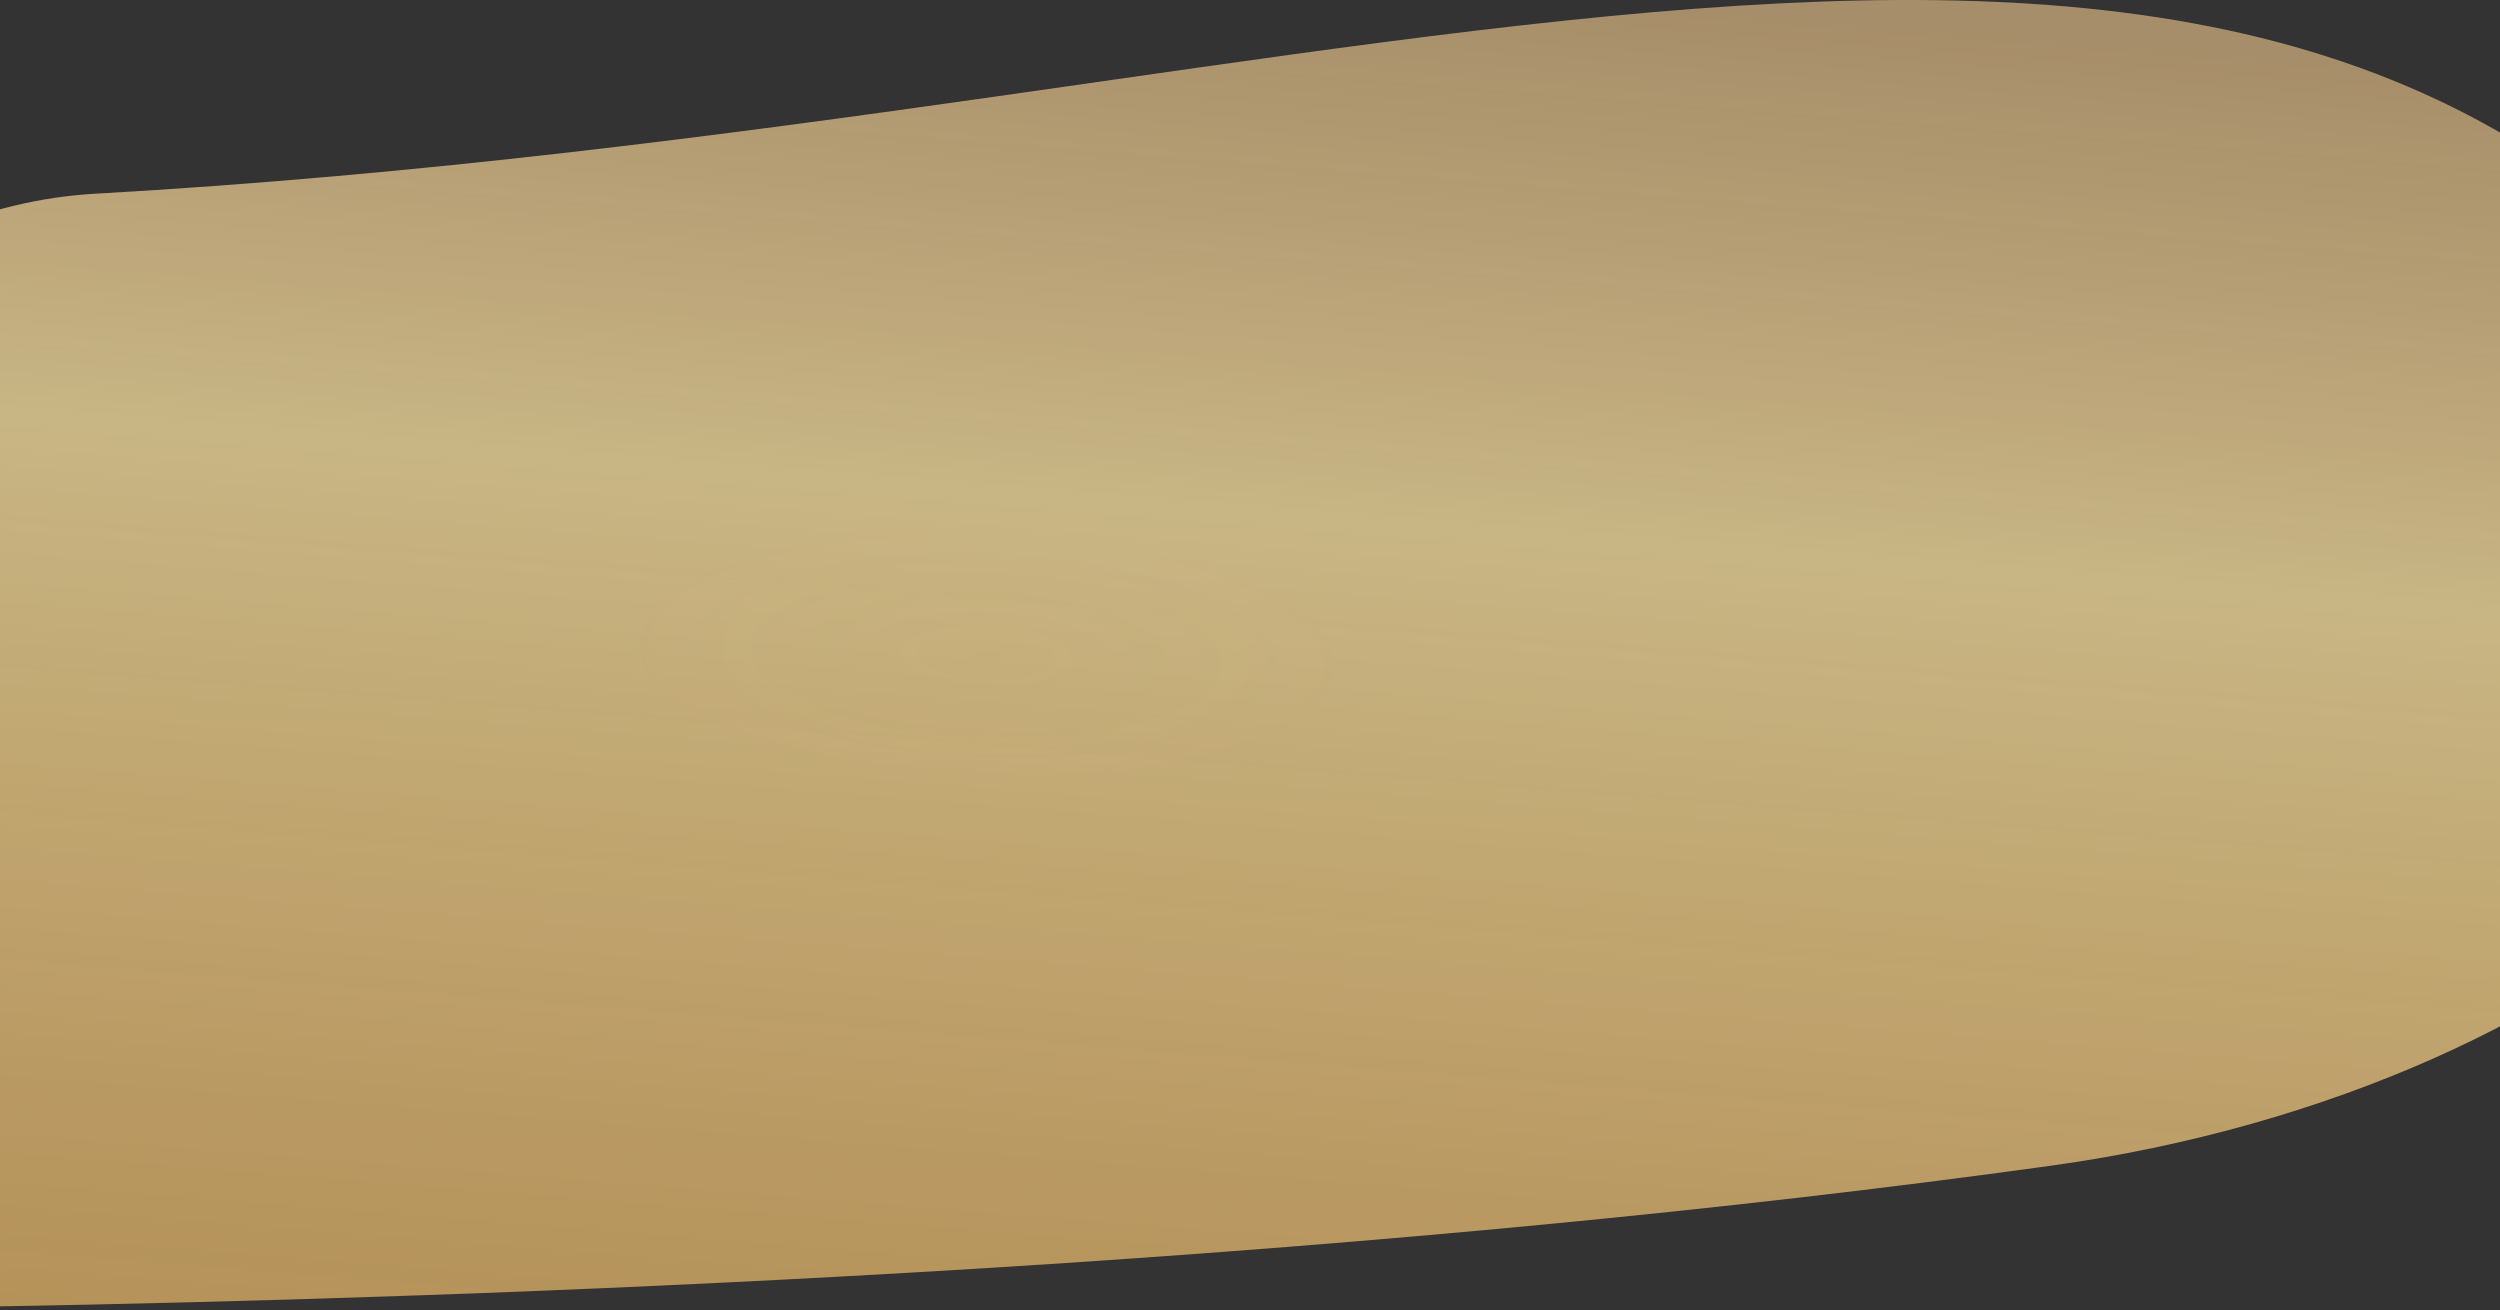 <svg width="1366" height="716" viewBox="0 0 1366 716" fill="none" xmlns="http://www.w3.org/2000/svg">
<rect x="0" y="0" width="1366" height="716" fill="#333333" stroke="none"/>
<path d="M52.004 105.847C-190.415 119.548 -343.154 490.075 -343.154 490.075H-402.581L-481 713.578C-481 713.578 397.565 737.194 1120.6 636.945C1422.55 595.079 1656.8 393.388 1518.07 209.584C1237.67 -161.927 769.394 65.303 52.004 105.847Z" fill="url(#paint0_linear_391_2086)" fill-opacity="0.75"/>
<path d="M52.004 105.847C-190.415 119.548 -343.154 490.075 -343.154 490.075H-402.581L-481 713.578C-481 713.578 397.565 737.194 1120.6 636.945C1422.55 595.079 1656.8 393.388 1518.07 209.584C1237.67 -161.927 769.394 65.303 52.004 105.847Z" fill="url(#paint1_radial_391_2086)" fill-opacity="0.05"/>
<defs>
<linearGradient id="paint0_linear_391_2086" x1="1559" y1="2.44627e-05" x2="1470.1" y2="1113.48" gradientUnits="userSpaceOnUse">
<stop offset="0.052" stop-color="#E6BE83" stop-opacity="0.85"/>
<stop offset="0.312" stop-color="#F9DF9C"/>
<stop offset="0.992" stop-color="#FFB64B" stop-opacity="0.75"/>
</linearGradient>
<radialGradient id="paint1_radial_391_2086" cx="0" cy="0" r="1" gradientUnits="userSpaceOnUse" gradientTransform="translate(539 358) rotate(-87.915) scale(74.756 212.731)">
<stop stop-color="#E8CD98"/>
<stop offset="1" stop-color="white" stop-opacity="0.45"/>
</radialGradient>
</defs>
</svg>
